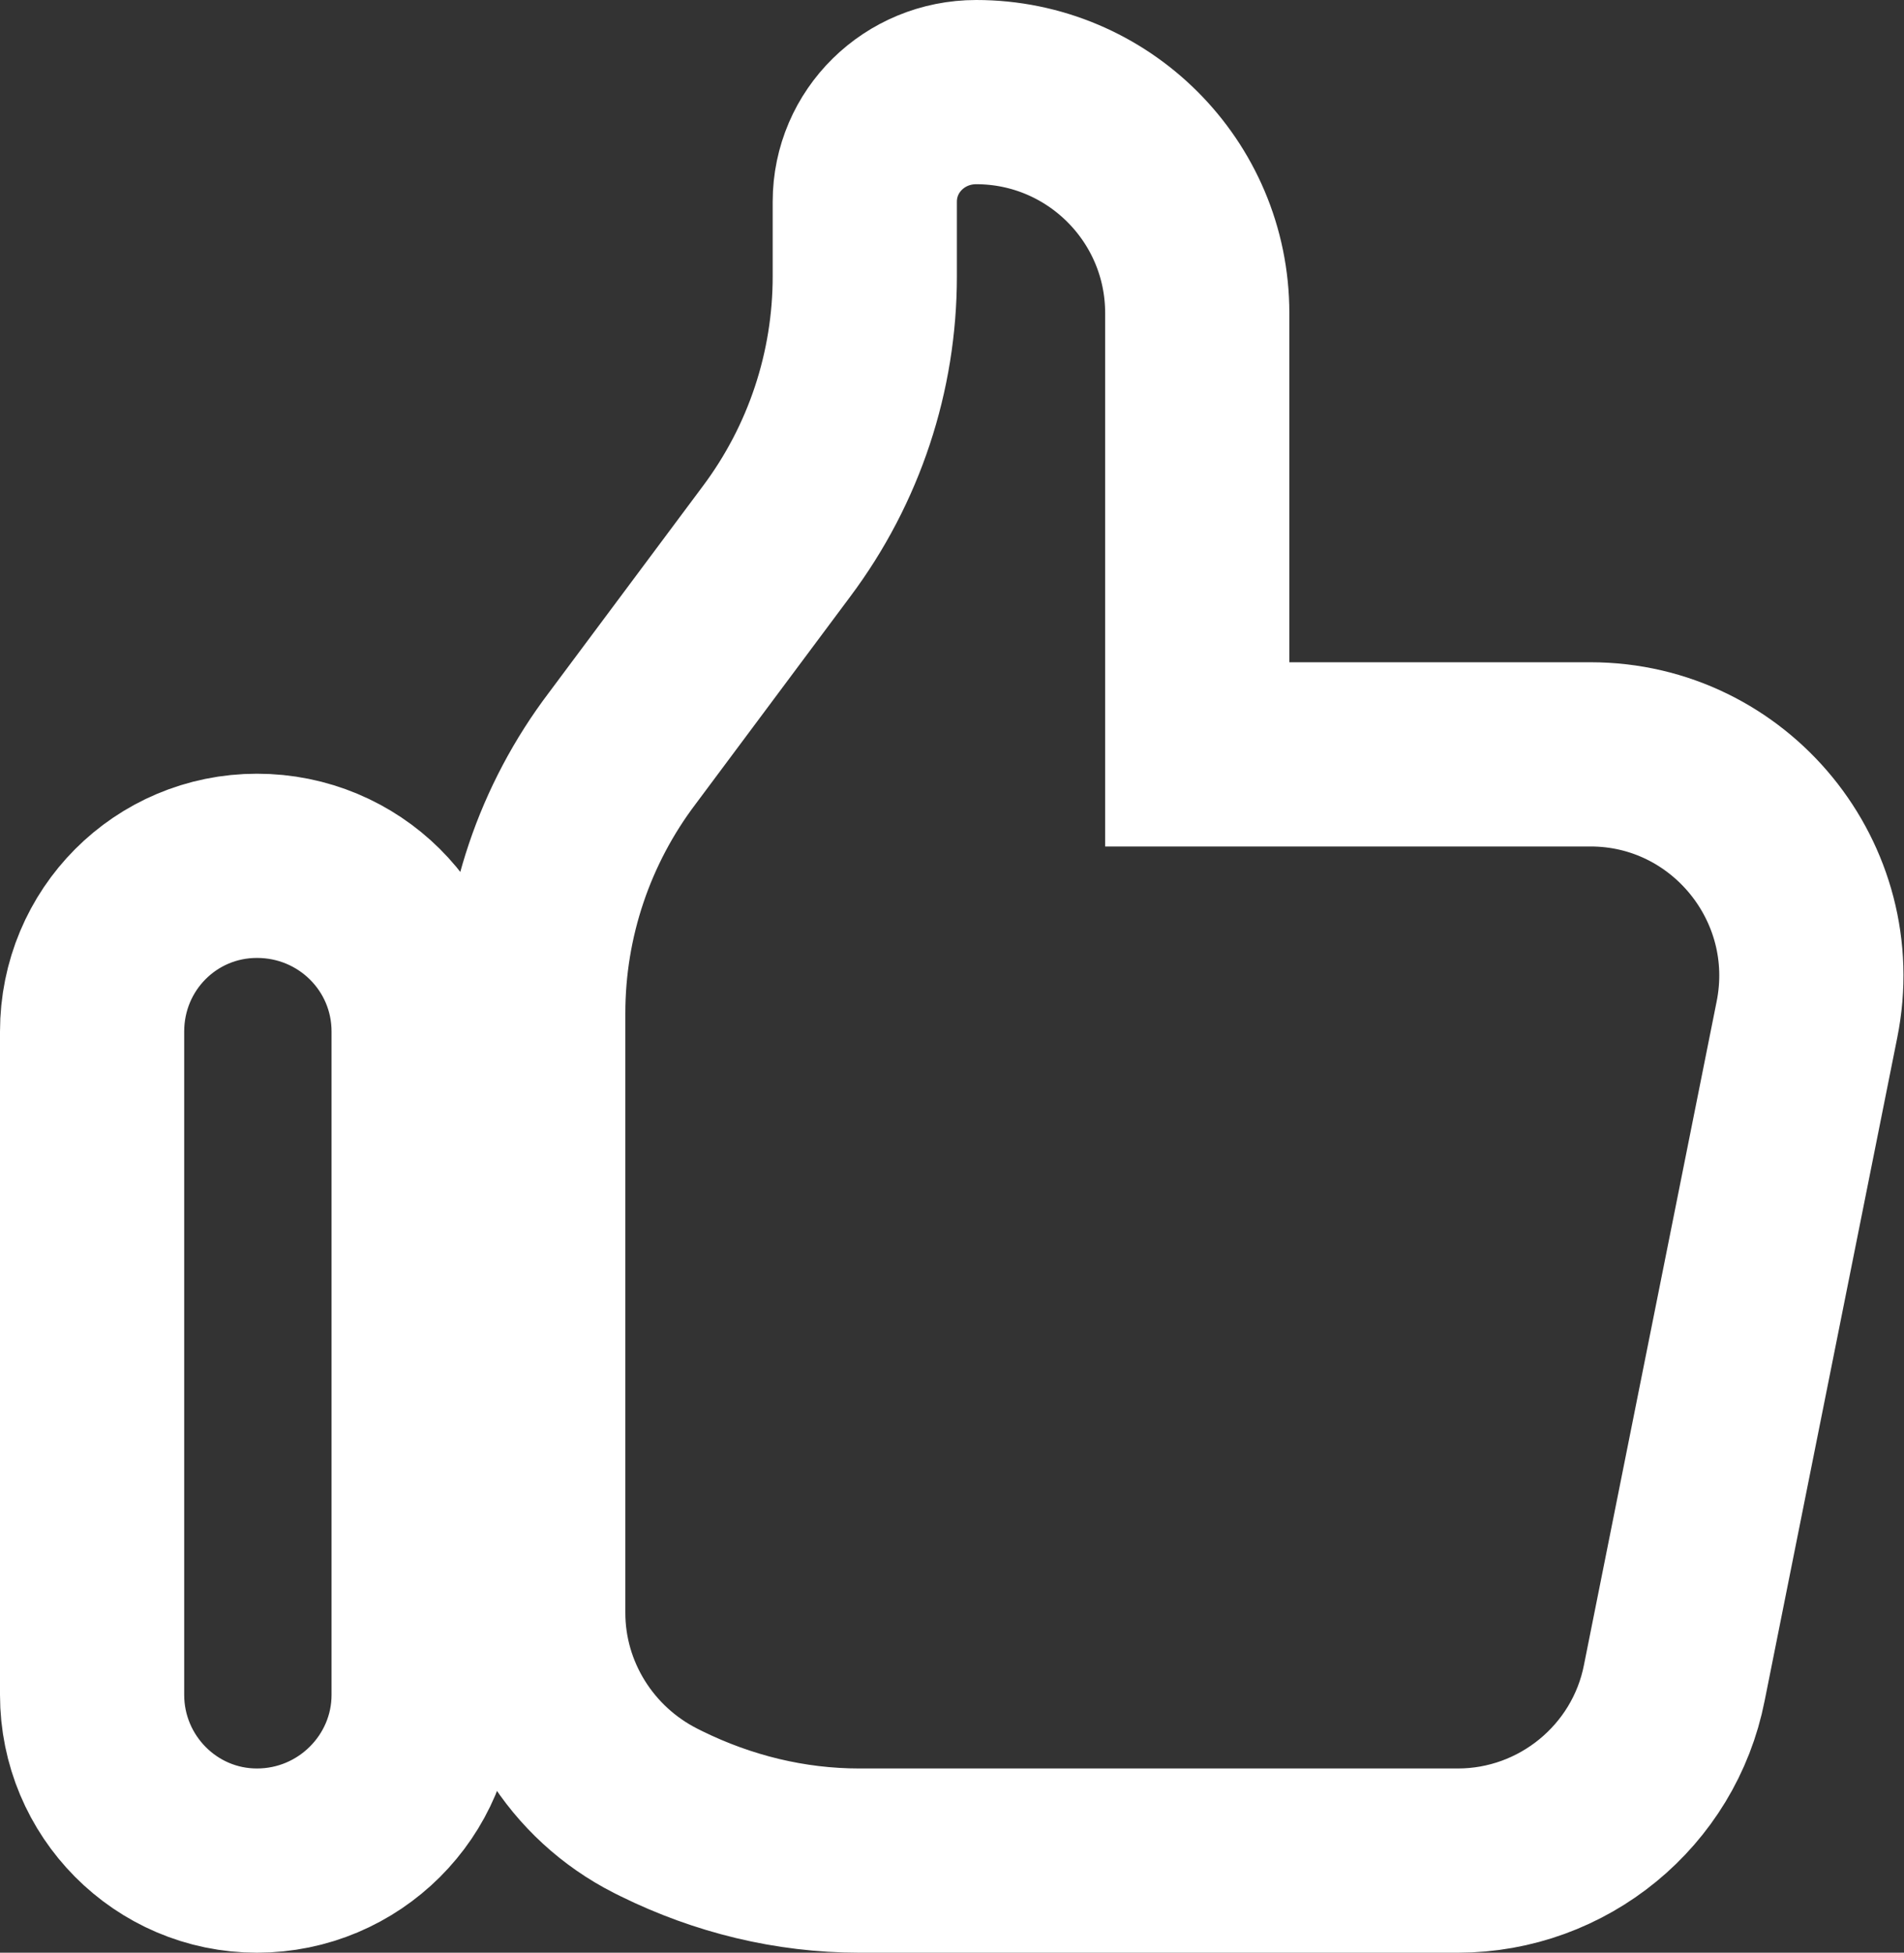 <svg width="20.674" height="21.2" viewBox="0 0 20.674 21.2" fill="none" xmlns="http://www.w3.org/2000/svg" xmlns:xlink="http://www.w3.org/1999/xlink">
	<rect x="0" y="0" width="20.674" height="21.2" fill="#333333" stroke="none"/>
	<desc>
			Created with Pixso.
	</desc>
	<defs/>
	<path id="Icon" d="M2.79 9.4C3.79 9.4 4.6 10.2 4.6 11.2L4.6 18.4C4.6 19.39 3.79 20.2 2.79 20.2C1.8 20.2 1 19.39 1 18.4L1 11.2C1 10.2 1.8 9.4 2.79 9.4ZM5.79 17.51C5.79 18.42 6.31 19.25 7.12 19.66L7.18 19.69C7.85 20.02 8.58 20.2 9.33 20.2L15.83 20.2C16.97 20.2 17.96 19.39 18.18 18.27L19.62 11.07C19.92 9.58 18.78 8.19 17.27 8.19L13 8.19L13 3.4C13 2.07 11.92 1 10.6 1C9.93 1 9.39 1.53 9.39 2.19L9.39 3C9.39 4.03 9.06 5.04 8.43 5.88L6.76 8.12C6.13 8.95 5.79 9.96 5.79 11L5.79 17.51Z" stroke="#FFFFFF" stroke-opacity="1" stroke-width="2"/>
</svg>
